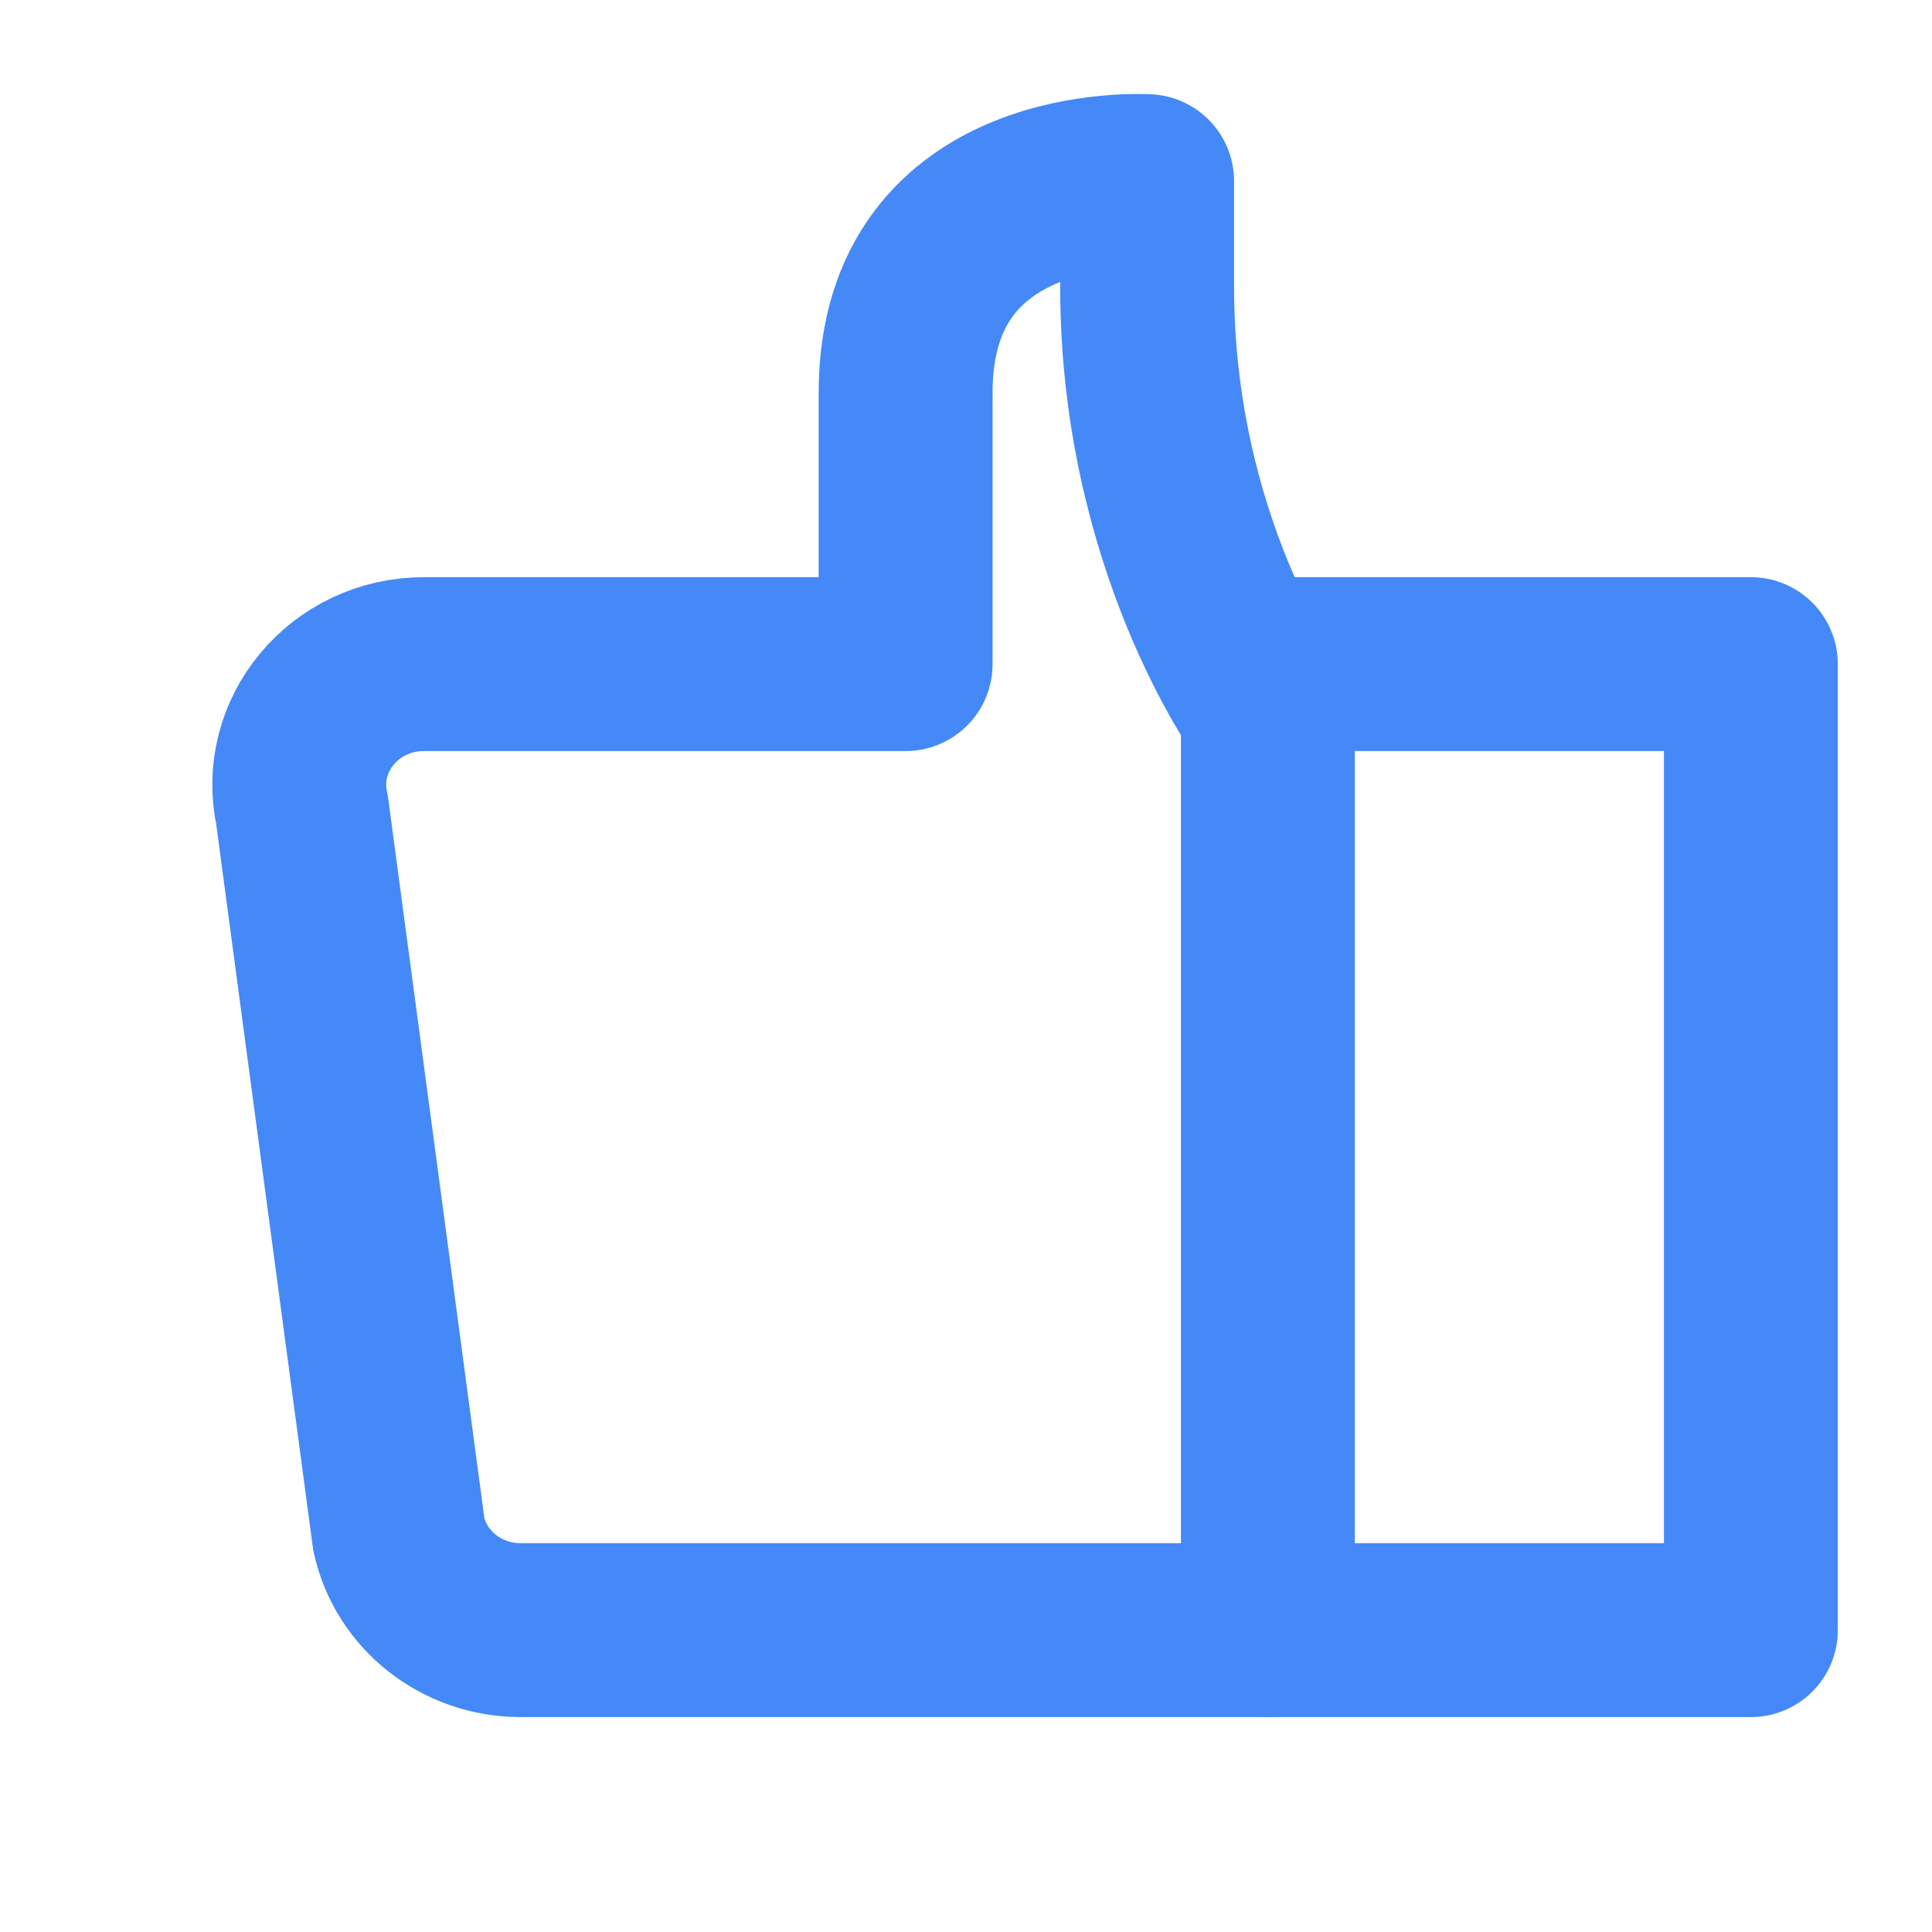 <svg width="20" height="20" viewBox="0 0 20 20" fill="none" xmlns="http://www.w3.org/2000/svg">
<g id="icons8-facebook_like 3">
<path id="Vector" d="M18.125 6.875H13.125V16.875H18.125V6.875Z" stroke="#4489F7" stroke-width="1.8" stroke-miterlimit="10" stroke-linecap="round" stroke-linejoin="round"/>
<path id="Vector_2" d="M13.125 16.875H5.389C4.781 16.875 4.256 16.462 4.129 15.887L3.127 8.388C2.955 7.609 3.566 6.875 4.388 6.875H9.375C9.375 6.875 9.375 4.433 9.375 4.063C9.375 1.719 11.875 1.875 11.875 1.875C11.875 2.188 11.875 2.446 11.875 2.969C11.875 5.625 13.125 7.344 13.125 7.344" stroke="#4489F7" stroke-width="1.8" stroke-miterlimit="10" stroke-linecap="round" stroke-linejoin="round"/>
</g>
</svg>

